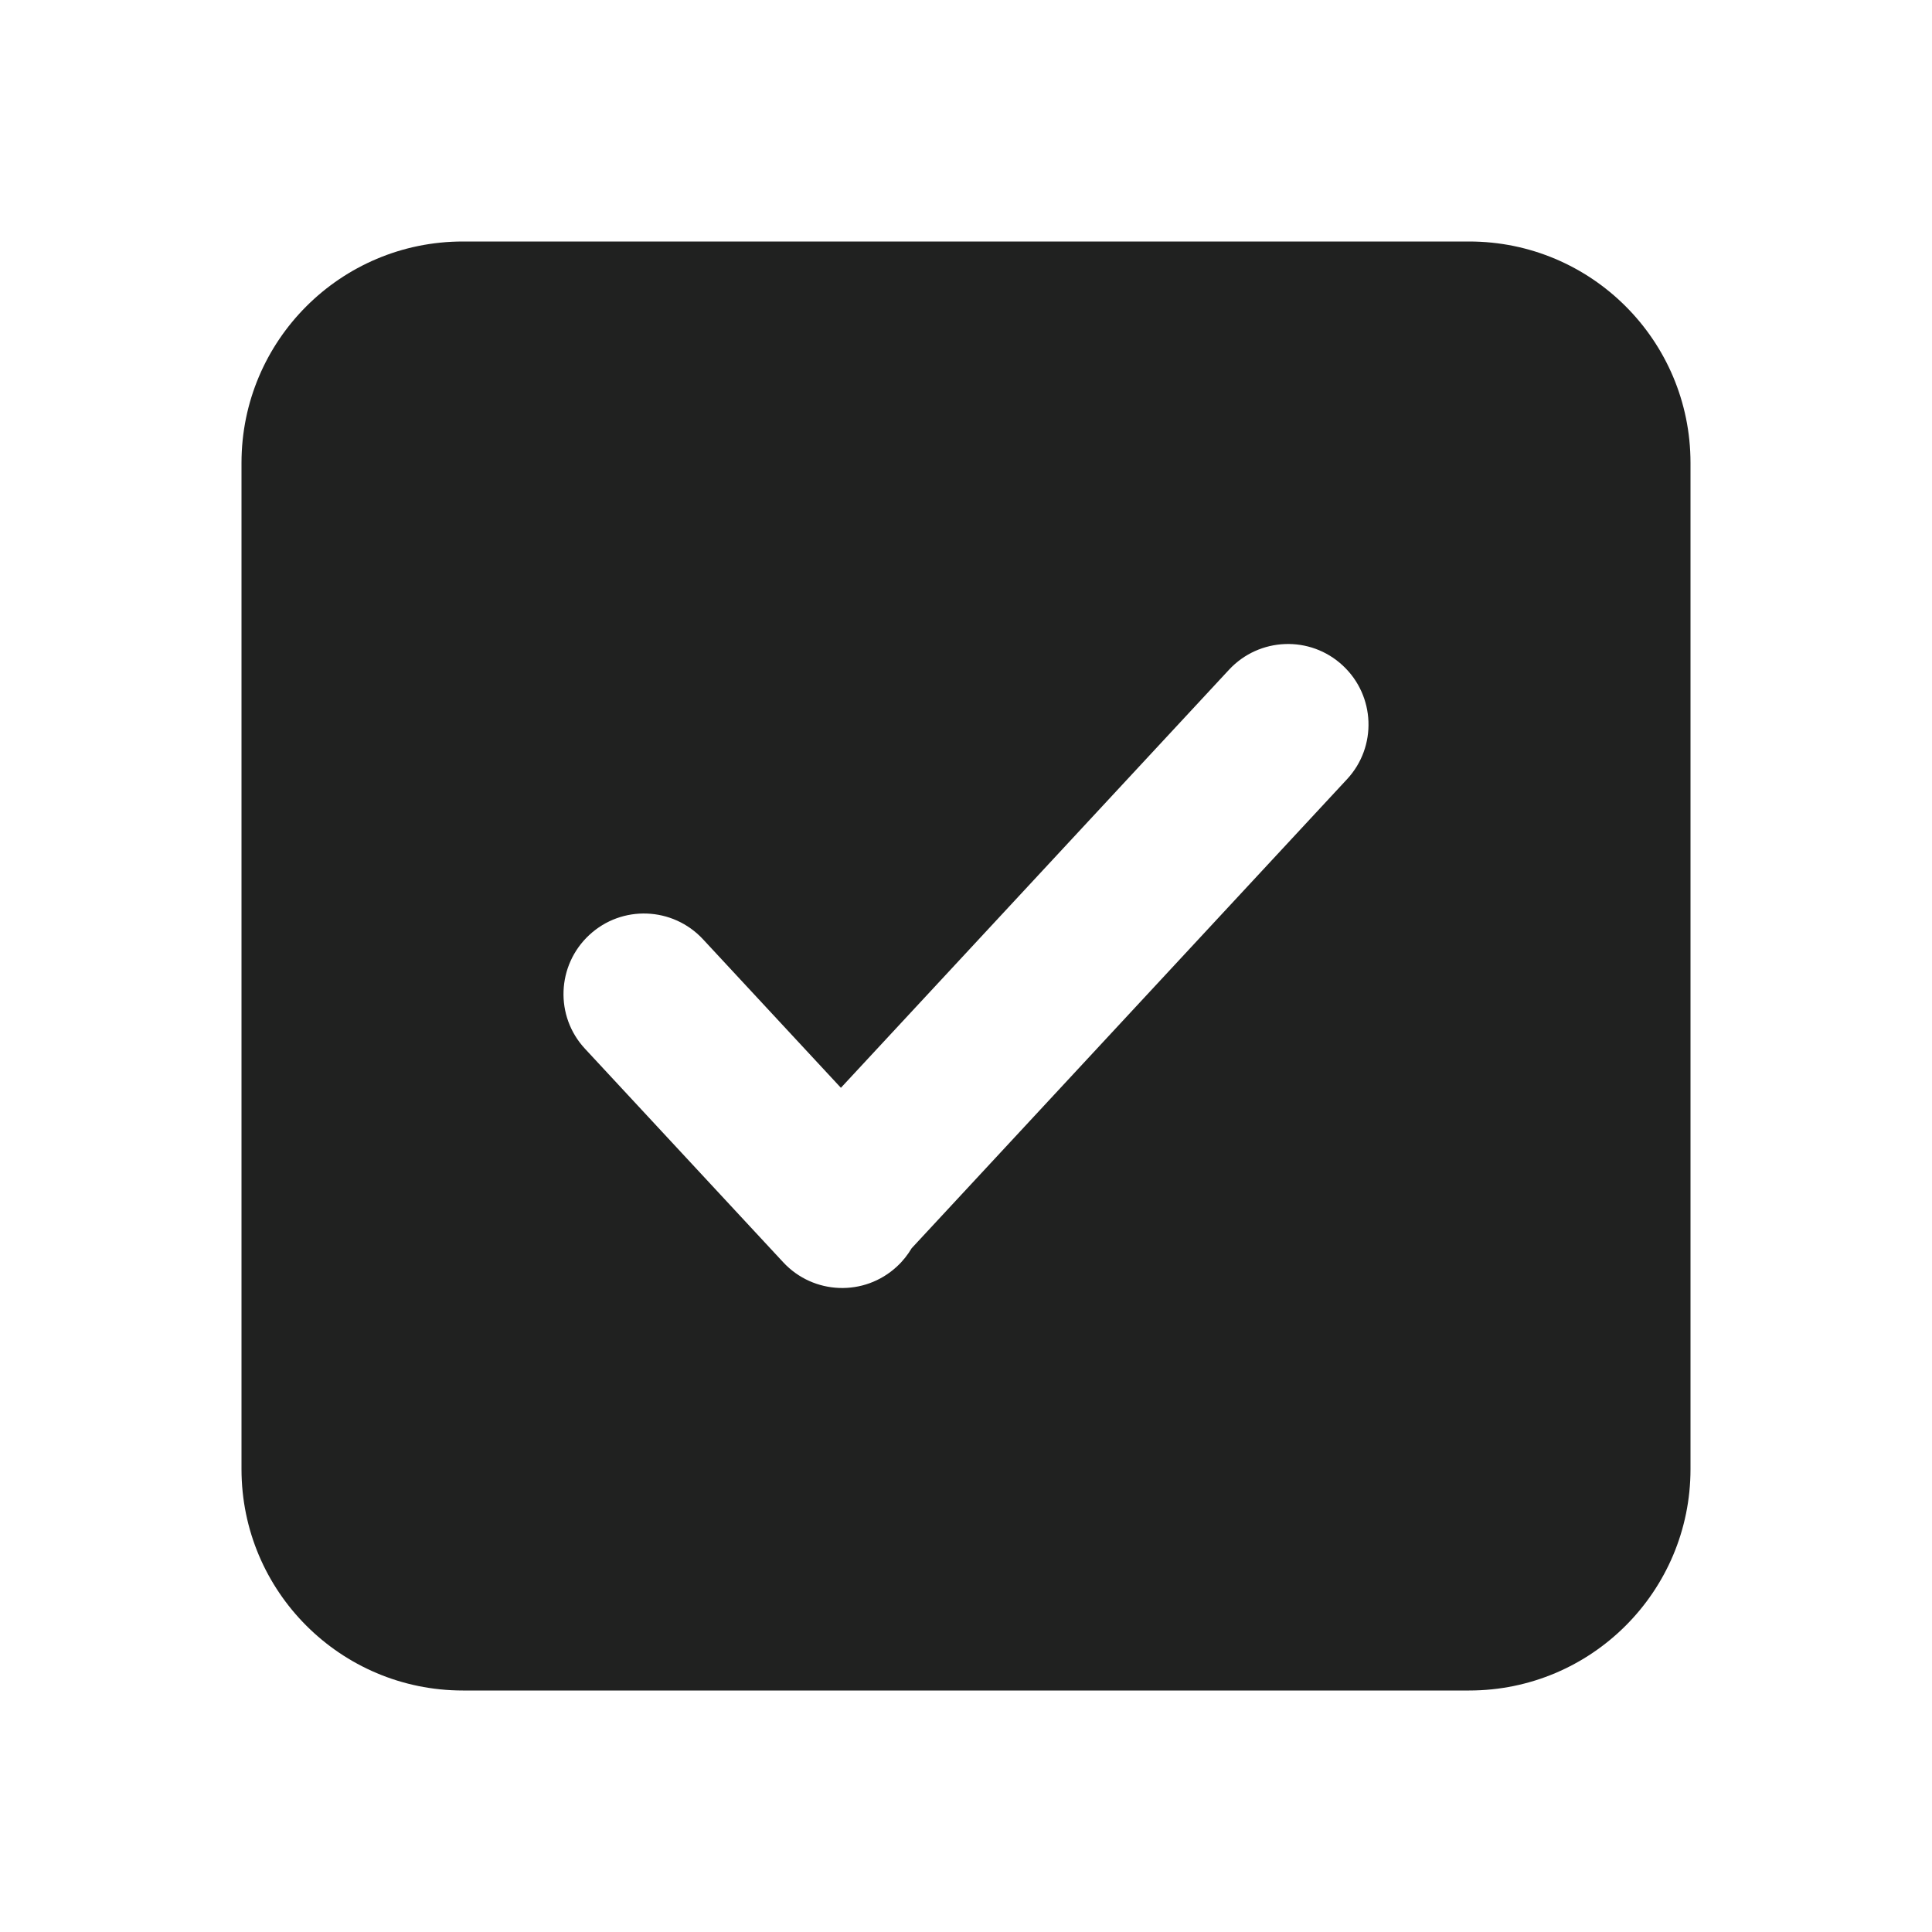 <svg width="24" height="24" viewBox="0 0 24 24" fill="none" xmlns="http://www.w3.org/2000/svg">
<path fill-rule="evenodd" clip-rule="evenodd" d="M3 5.75C3 4.231 4.231 3 5.75 3H18.25C19.769 3 21 4.231 21 5.75V18.25C21 19.769 19.769 21 18.25 21H5.75C4.231 21 3 19.769 3 18.25V5.75ZM16.733 9.68C17.109 9.276 17.085 8.643 16.68 8.267C16.276 7.891 15.643 7.915 15.267 8.32L10.446 13.513L8.733 11.668C8.357 11.263 7.724 11.239 7.32 11.615C6.915 11.991 6.891 12.624 7.267 13.028L9.729 15.68C10.105 16.085 10.737 16.109 11.142 15.733C11.216 15.665 11.276 15.588 11.325 15.506L16.733 9.68Z" fill="#202120"/>
</svg>
